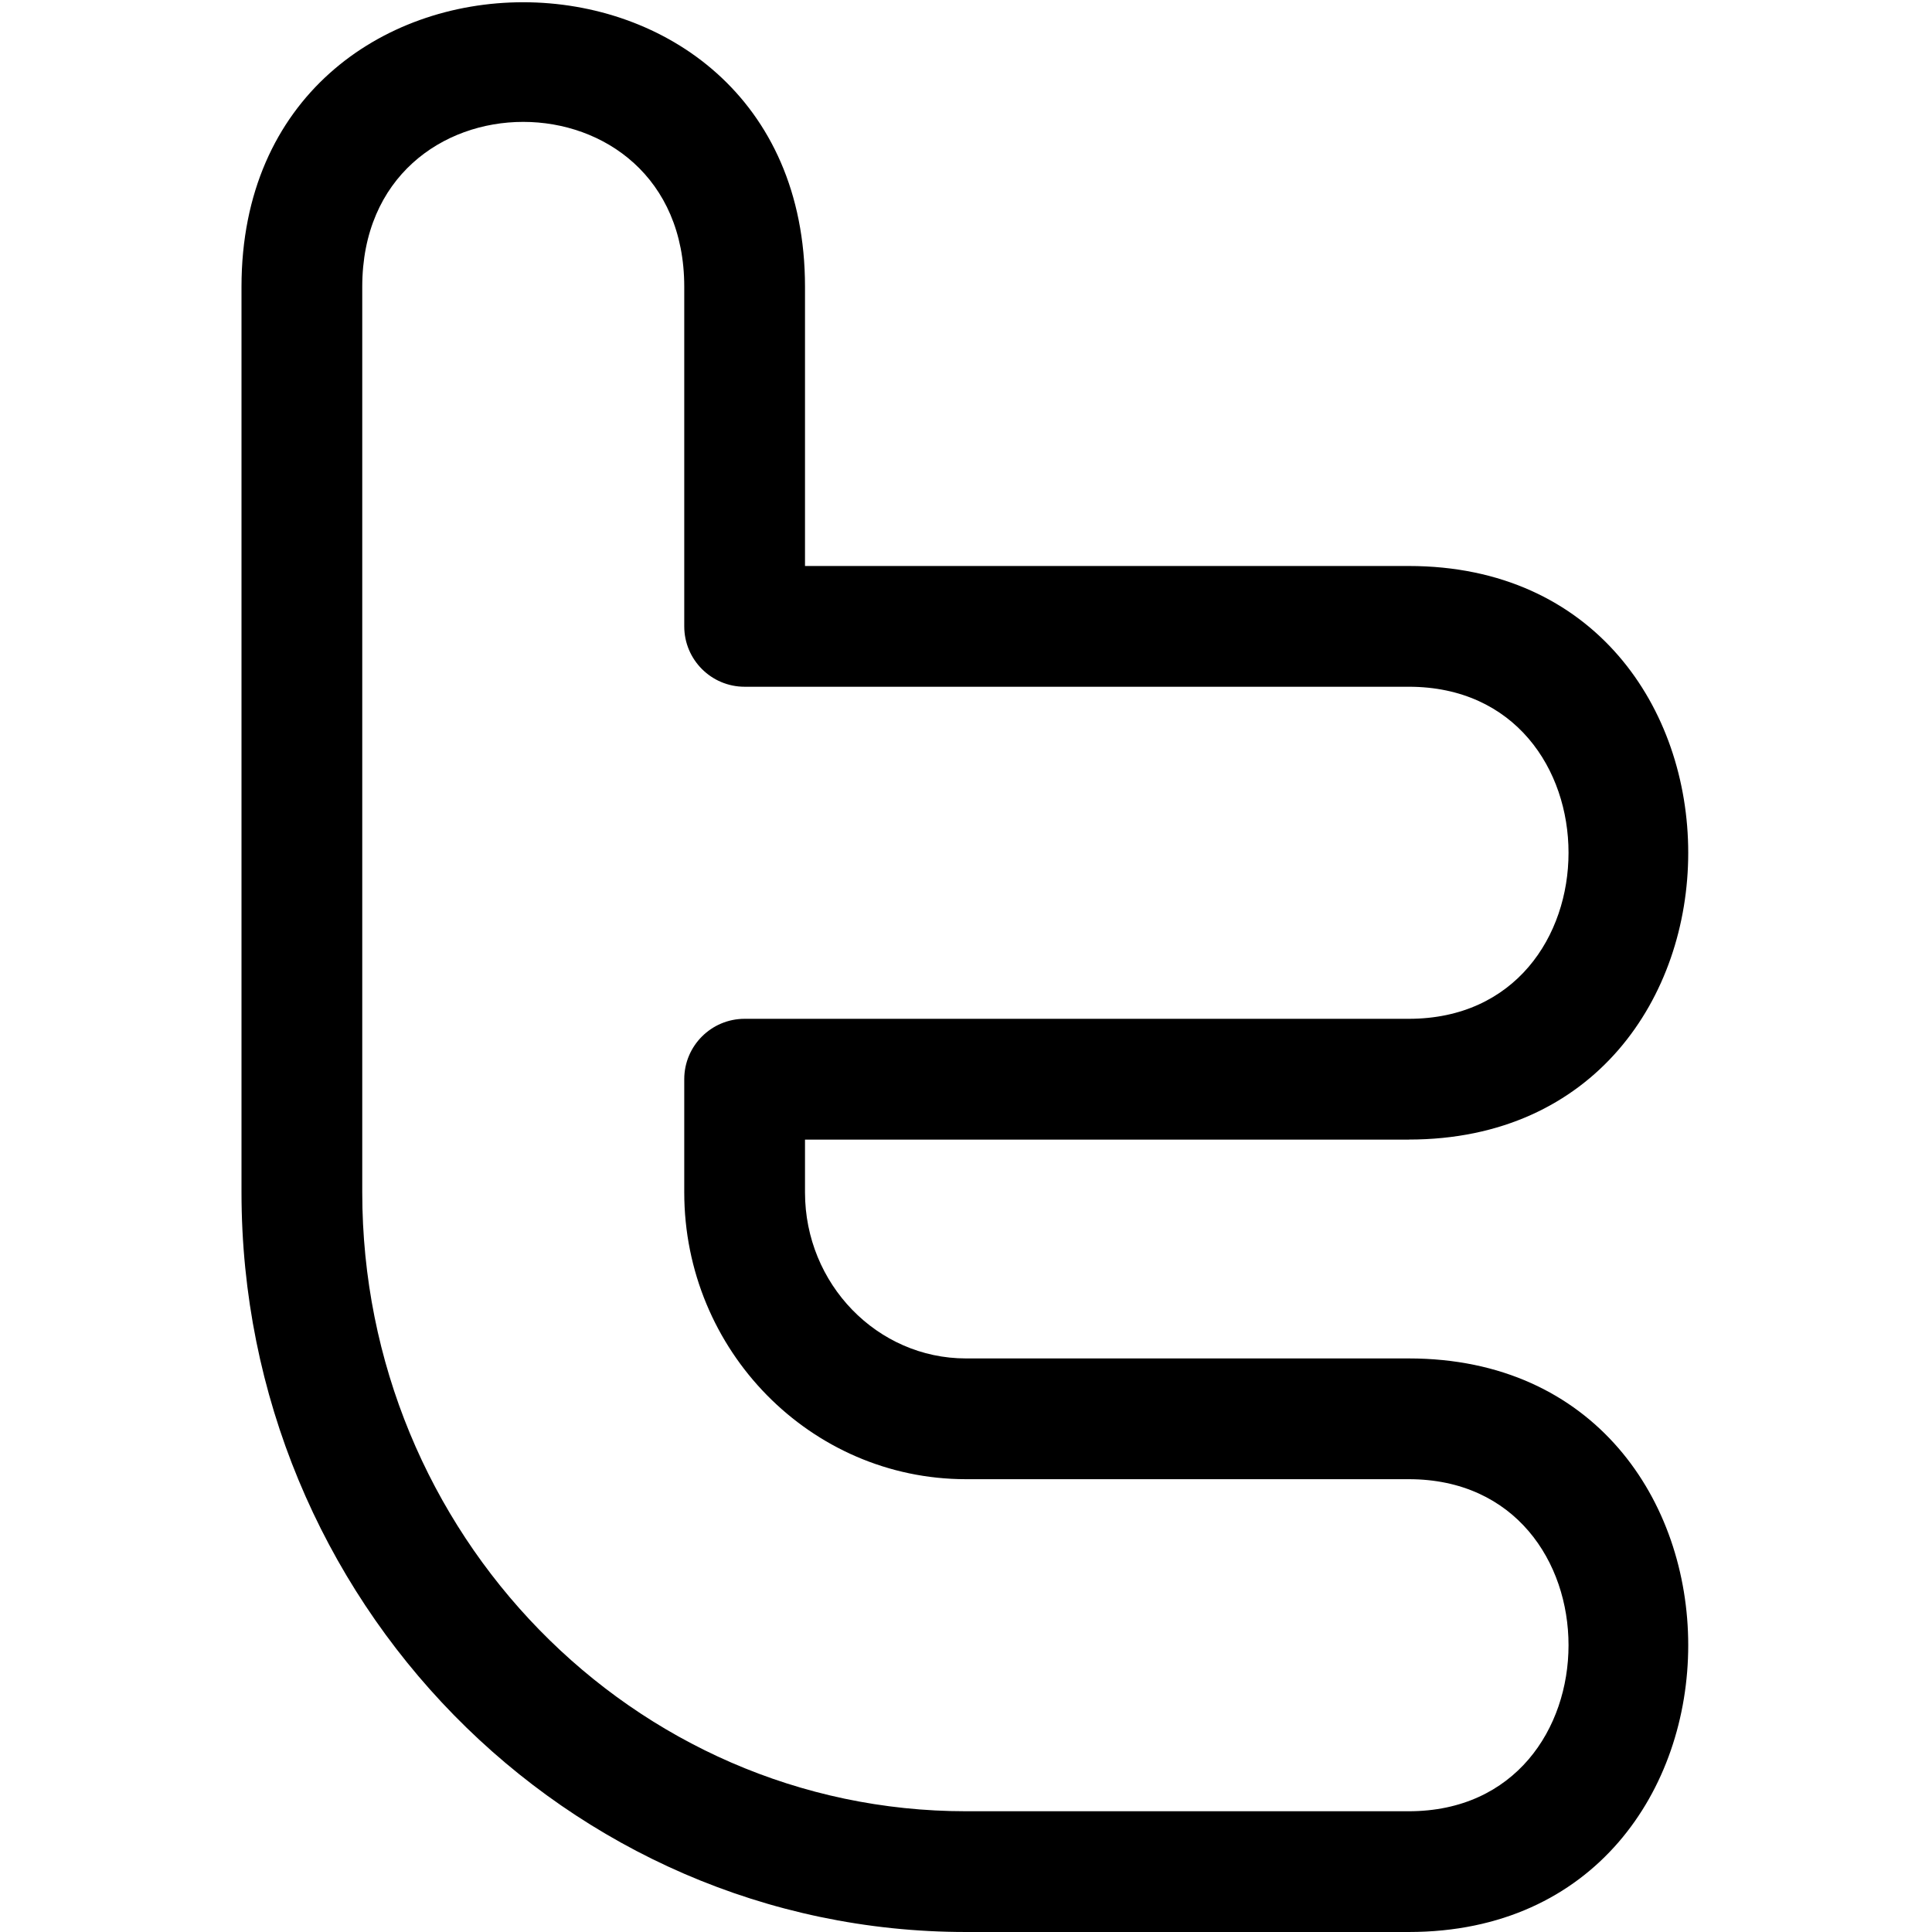 <svg id="regular" enable-background="new 0 0 24 24" height="512" viewBox="0 0 24 24" width="512" xmlns="http://www.w3.org/2000/svg"><path d="m17.5 14.156c4.629 0 4.629-7.125 0-7.125h-7.5v-3.469c0-4.71-7-4.714-7 0v11.25c0 5.066 4.037 9.188 9 9.188h5.5c4.629 0 4.629-7.125 0-7.125h-5.5c-1.103 0-2-.925-2-2.062v-.656h7.5zm-5.5 4.219h5.5c2.647 0 2.646 4.125 0 4.125h-5.5c-4.136 0-7.5-3.449-7.5-7.688v-11.25c0-2.731 4-2.73 4 0v4.219c0 .414.336.75.75.75h8.25c2.647 0 2.646 4.125 0 4.125h-8.25c-.414 0-.75.336-.75.75v1.406c0 1.965 1.57 3.563 3.5 3.563z"/></svg>